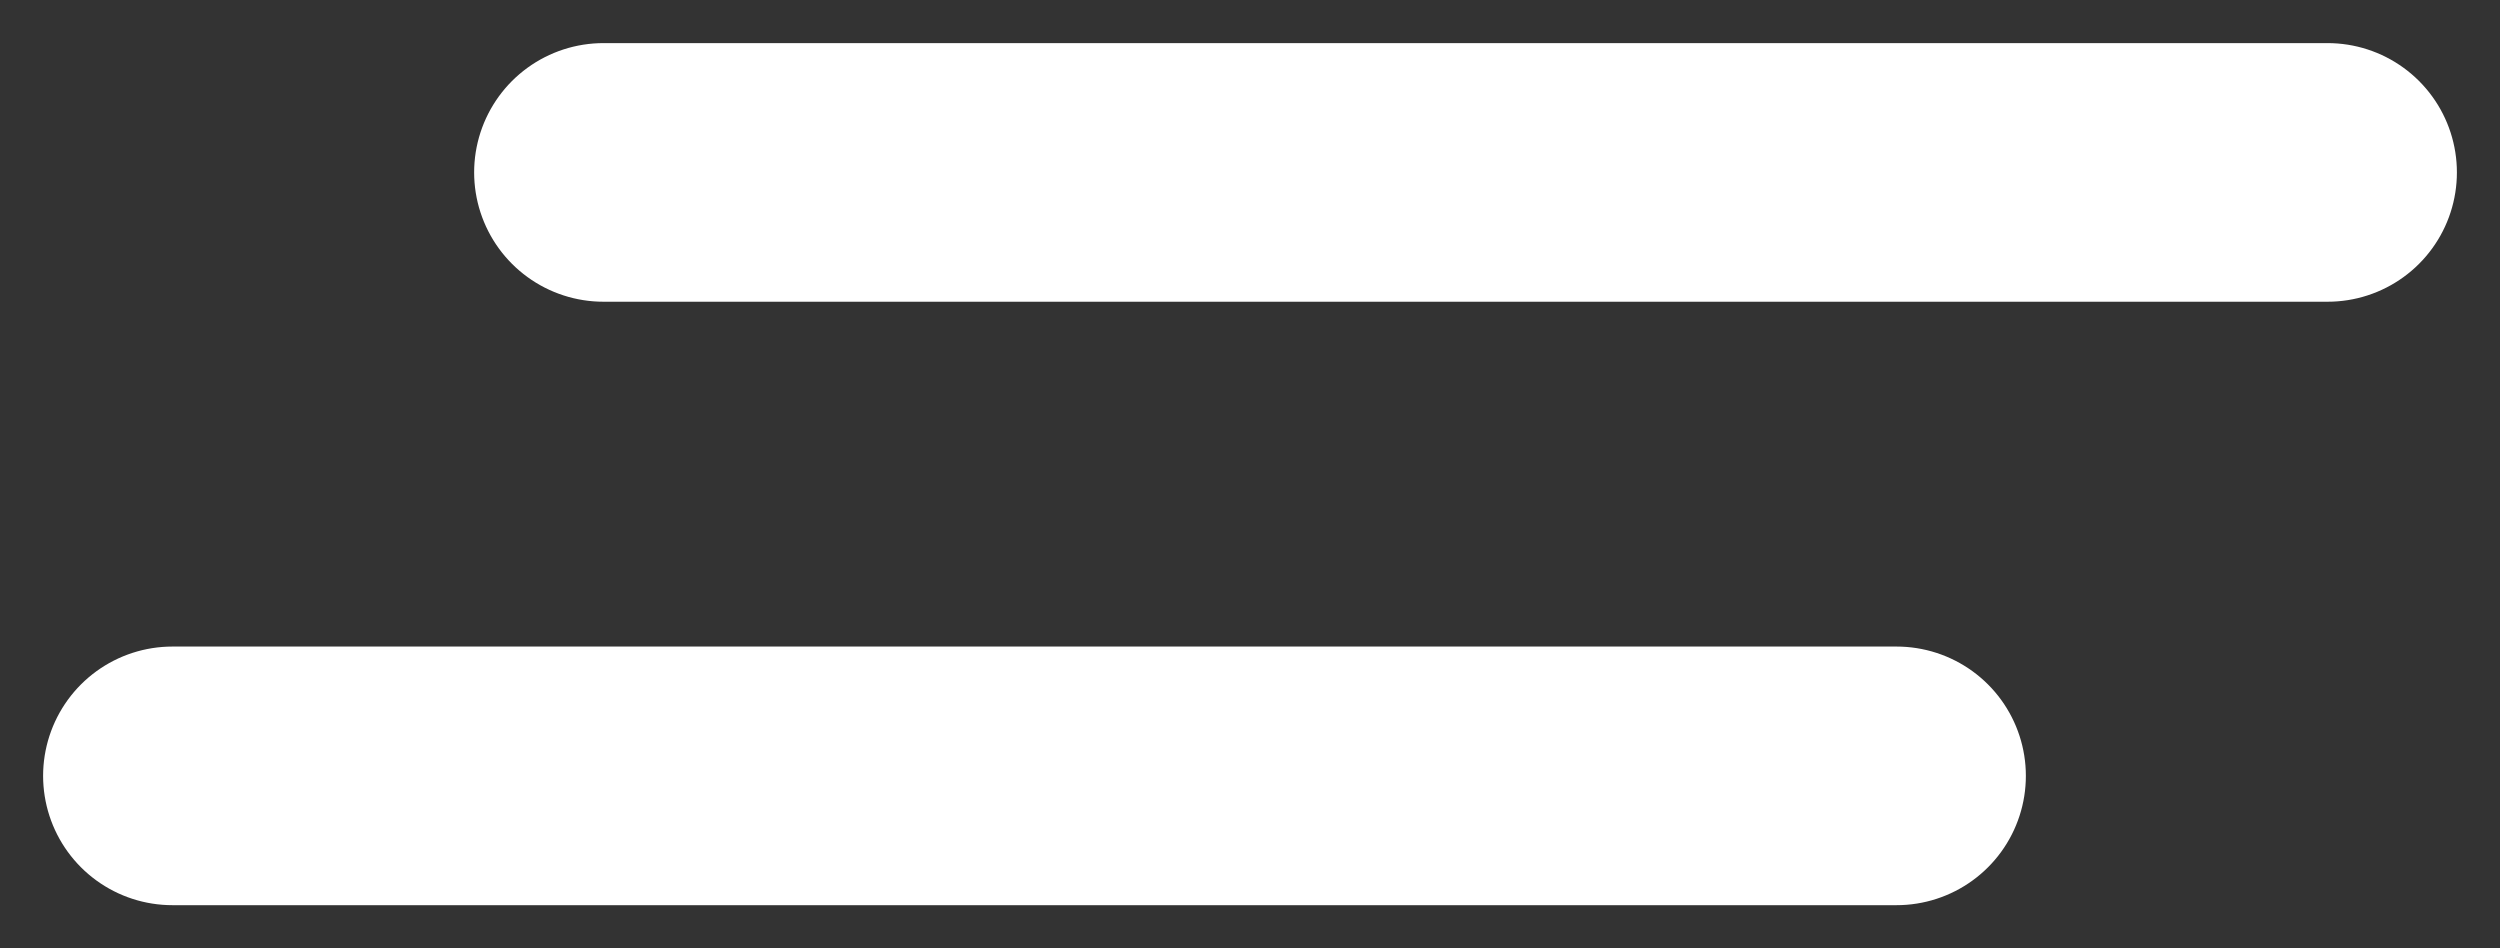 <svg width="29" height="11" viewBox="0 0 29 11" fill="none" xmlns="http://www.w3.org/2000/svg">
    <rect x="0" y="0" width="29" height="11" fill="#333333" stroke="none"/>
    <path d="M27 2H7" stroke="white" stroke-width="3" stroke-linecap="round" stroke-linejoin="round"/>
    <path d="M22 9H2" stroke="white" stroke-width="3" stroke-linecap="round" stroke-linejoin="round"/>
</svg>


